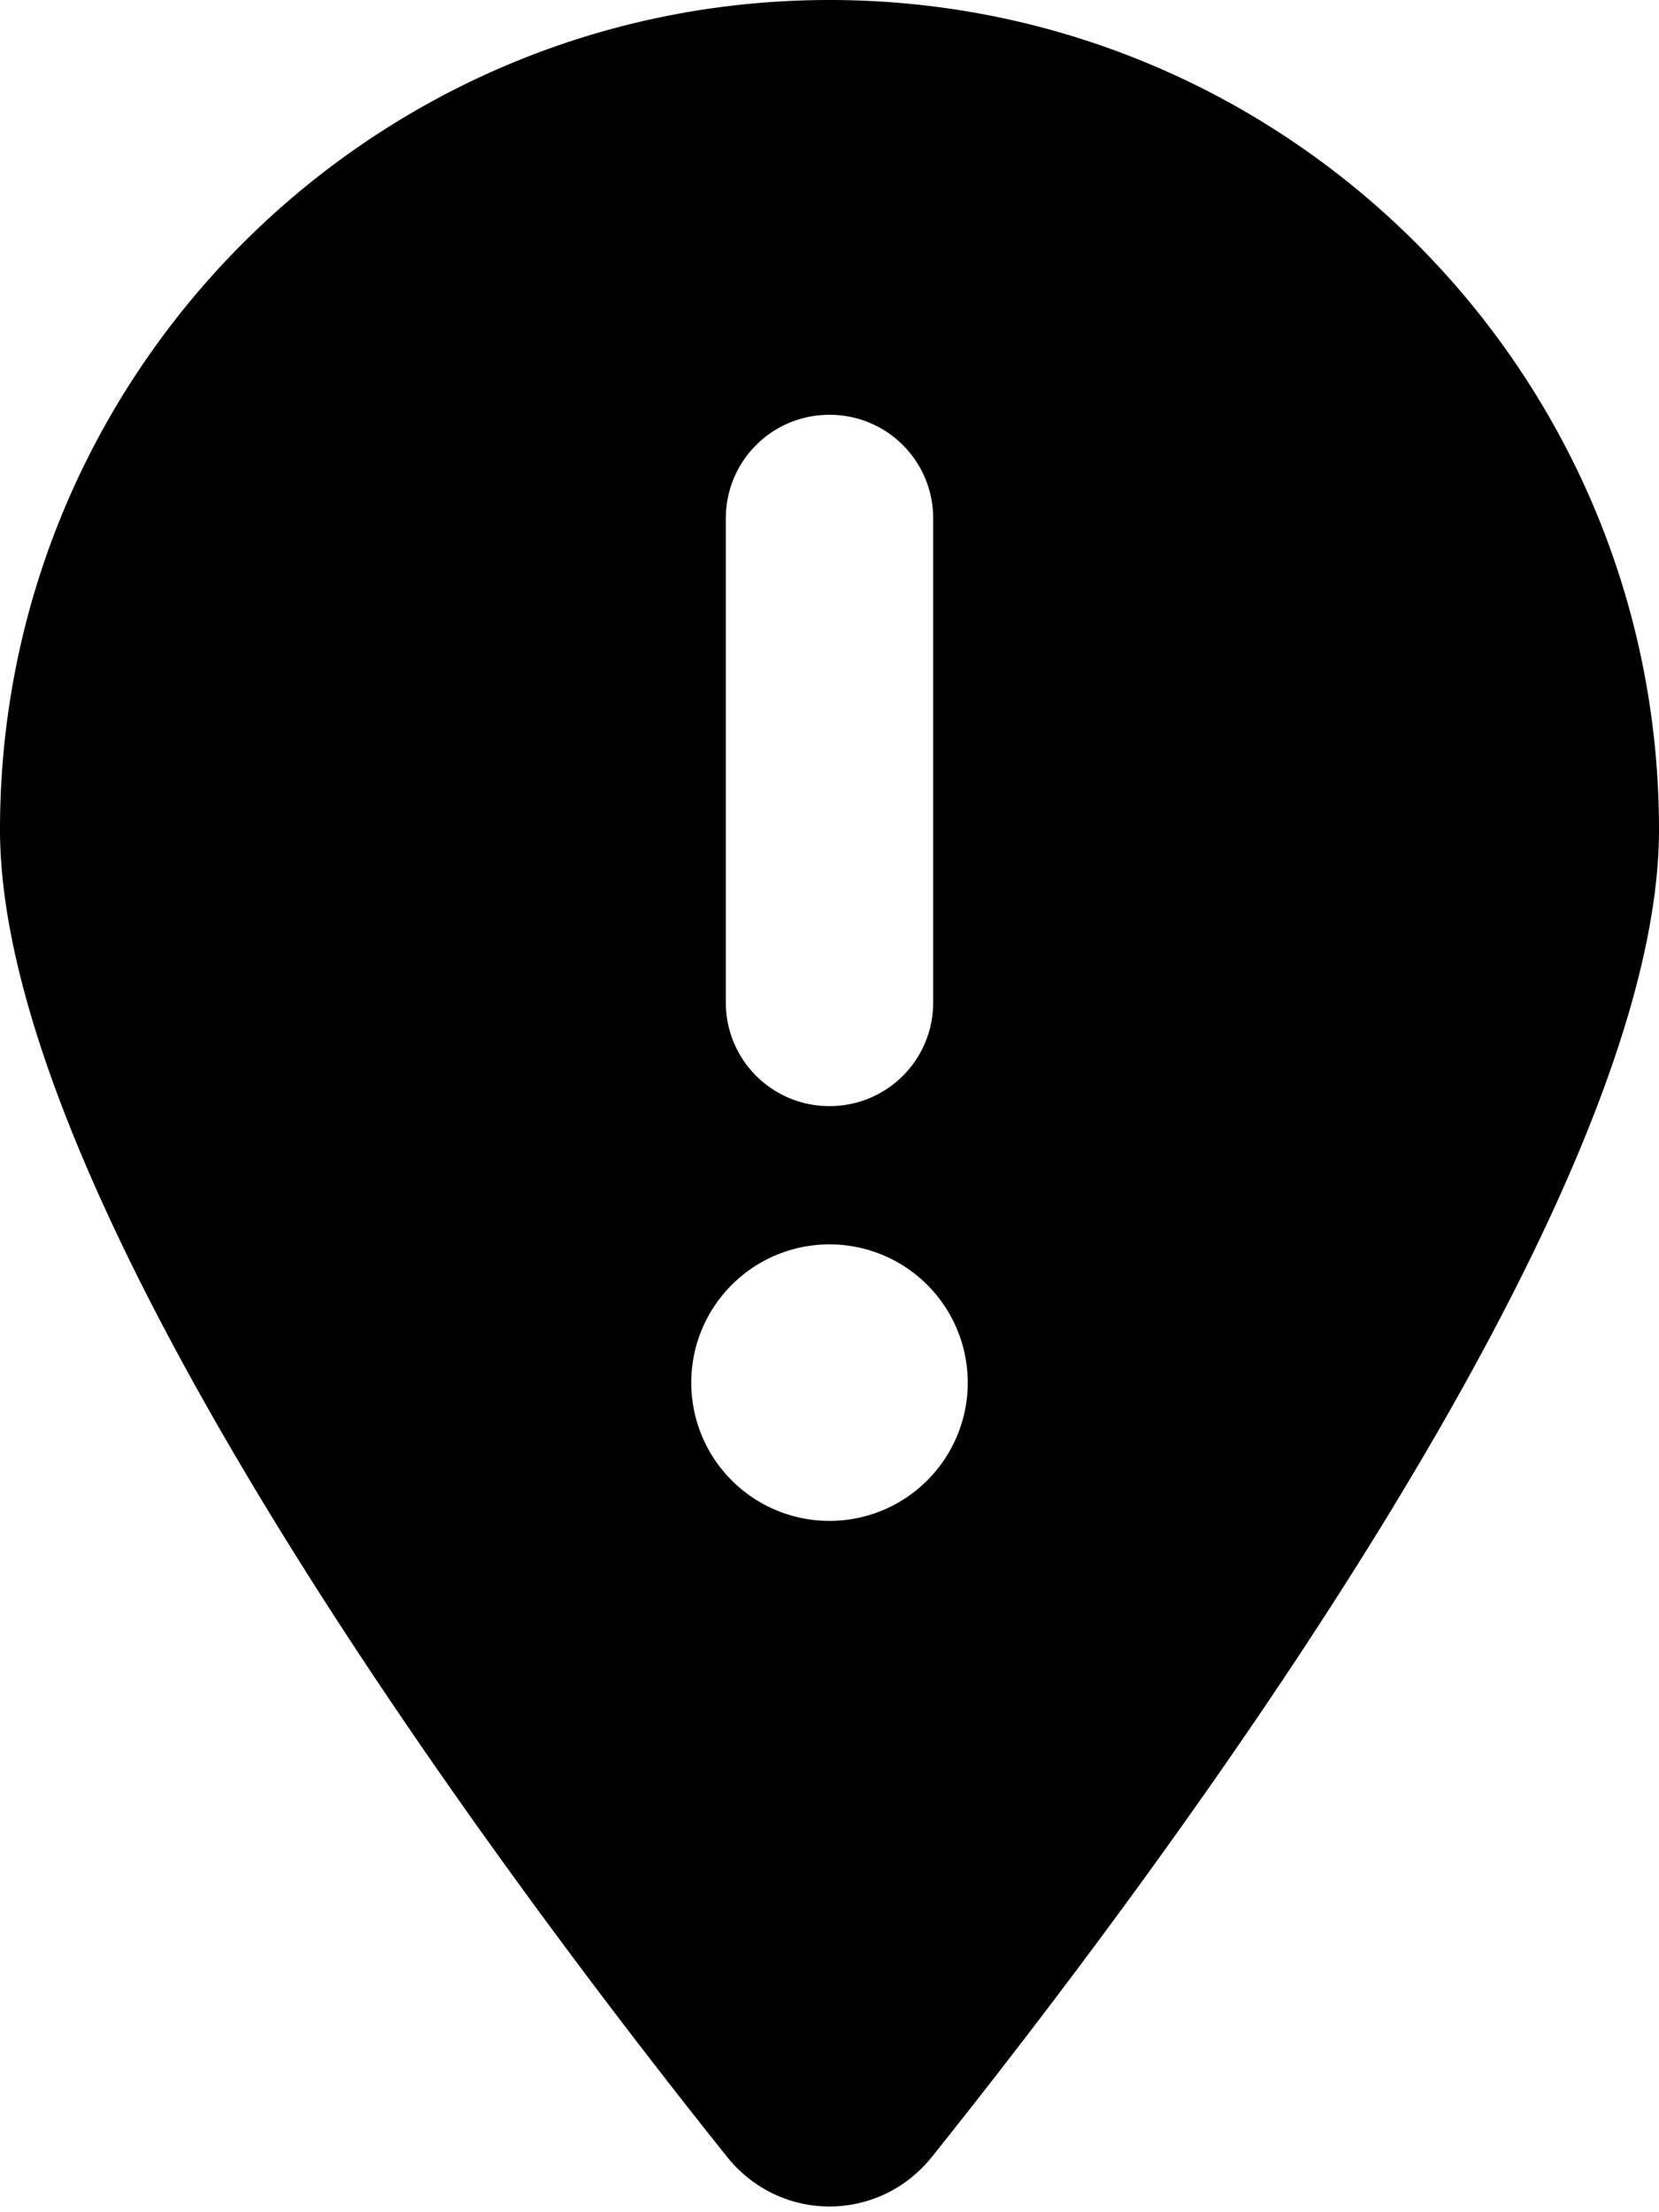 <svg xmlns="http://www.w3.org/2000/svg" viewBox="0 0 384 512"><!--! Font Awesome Pro 6.4.1 by @fontawesome - https://fontawesome.com License - https://fontawesome.com/license (Commercial License) Copyright 2023 Fonticons, Inc. --><path d="M215.7 499.2C267 435 384 279.4 384 192C384 86 298 0 192 0S0 86 0 192c0 87.4 117 243 168.3 307.2c12.3 15.3 35.1 15.3 47.4 0zM192 96c13.3 0 24 10.7 24 24V232c0 13.3-10.7 24-24 24s-24-10.7-24-24V120c0-13.3 10.7-24 24-24zM160 320a32 32 0 1 1 64 0 32 32 0 1 1 -64 0z"/></svg>